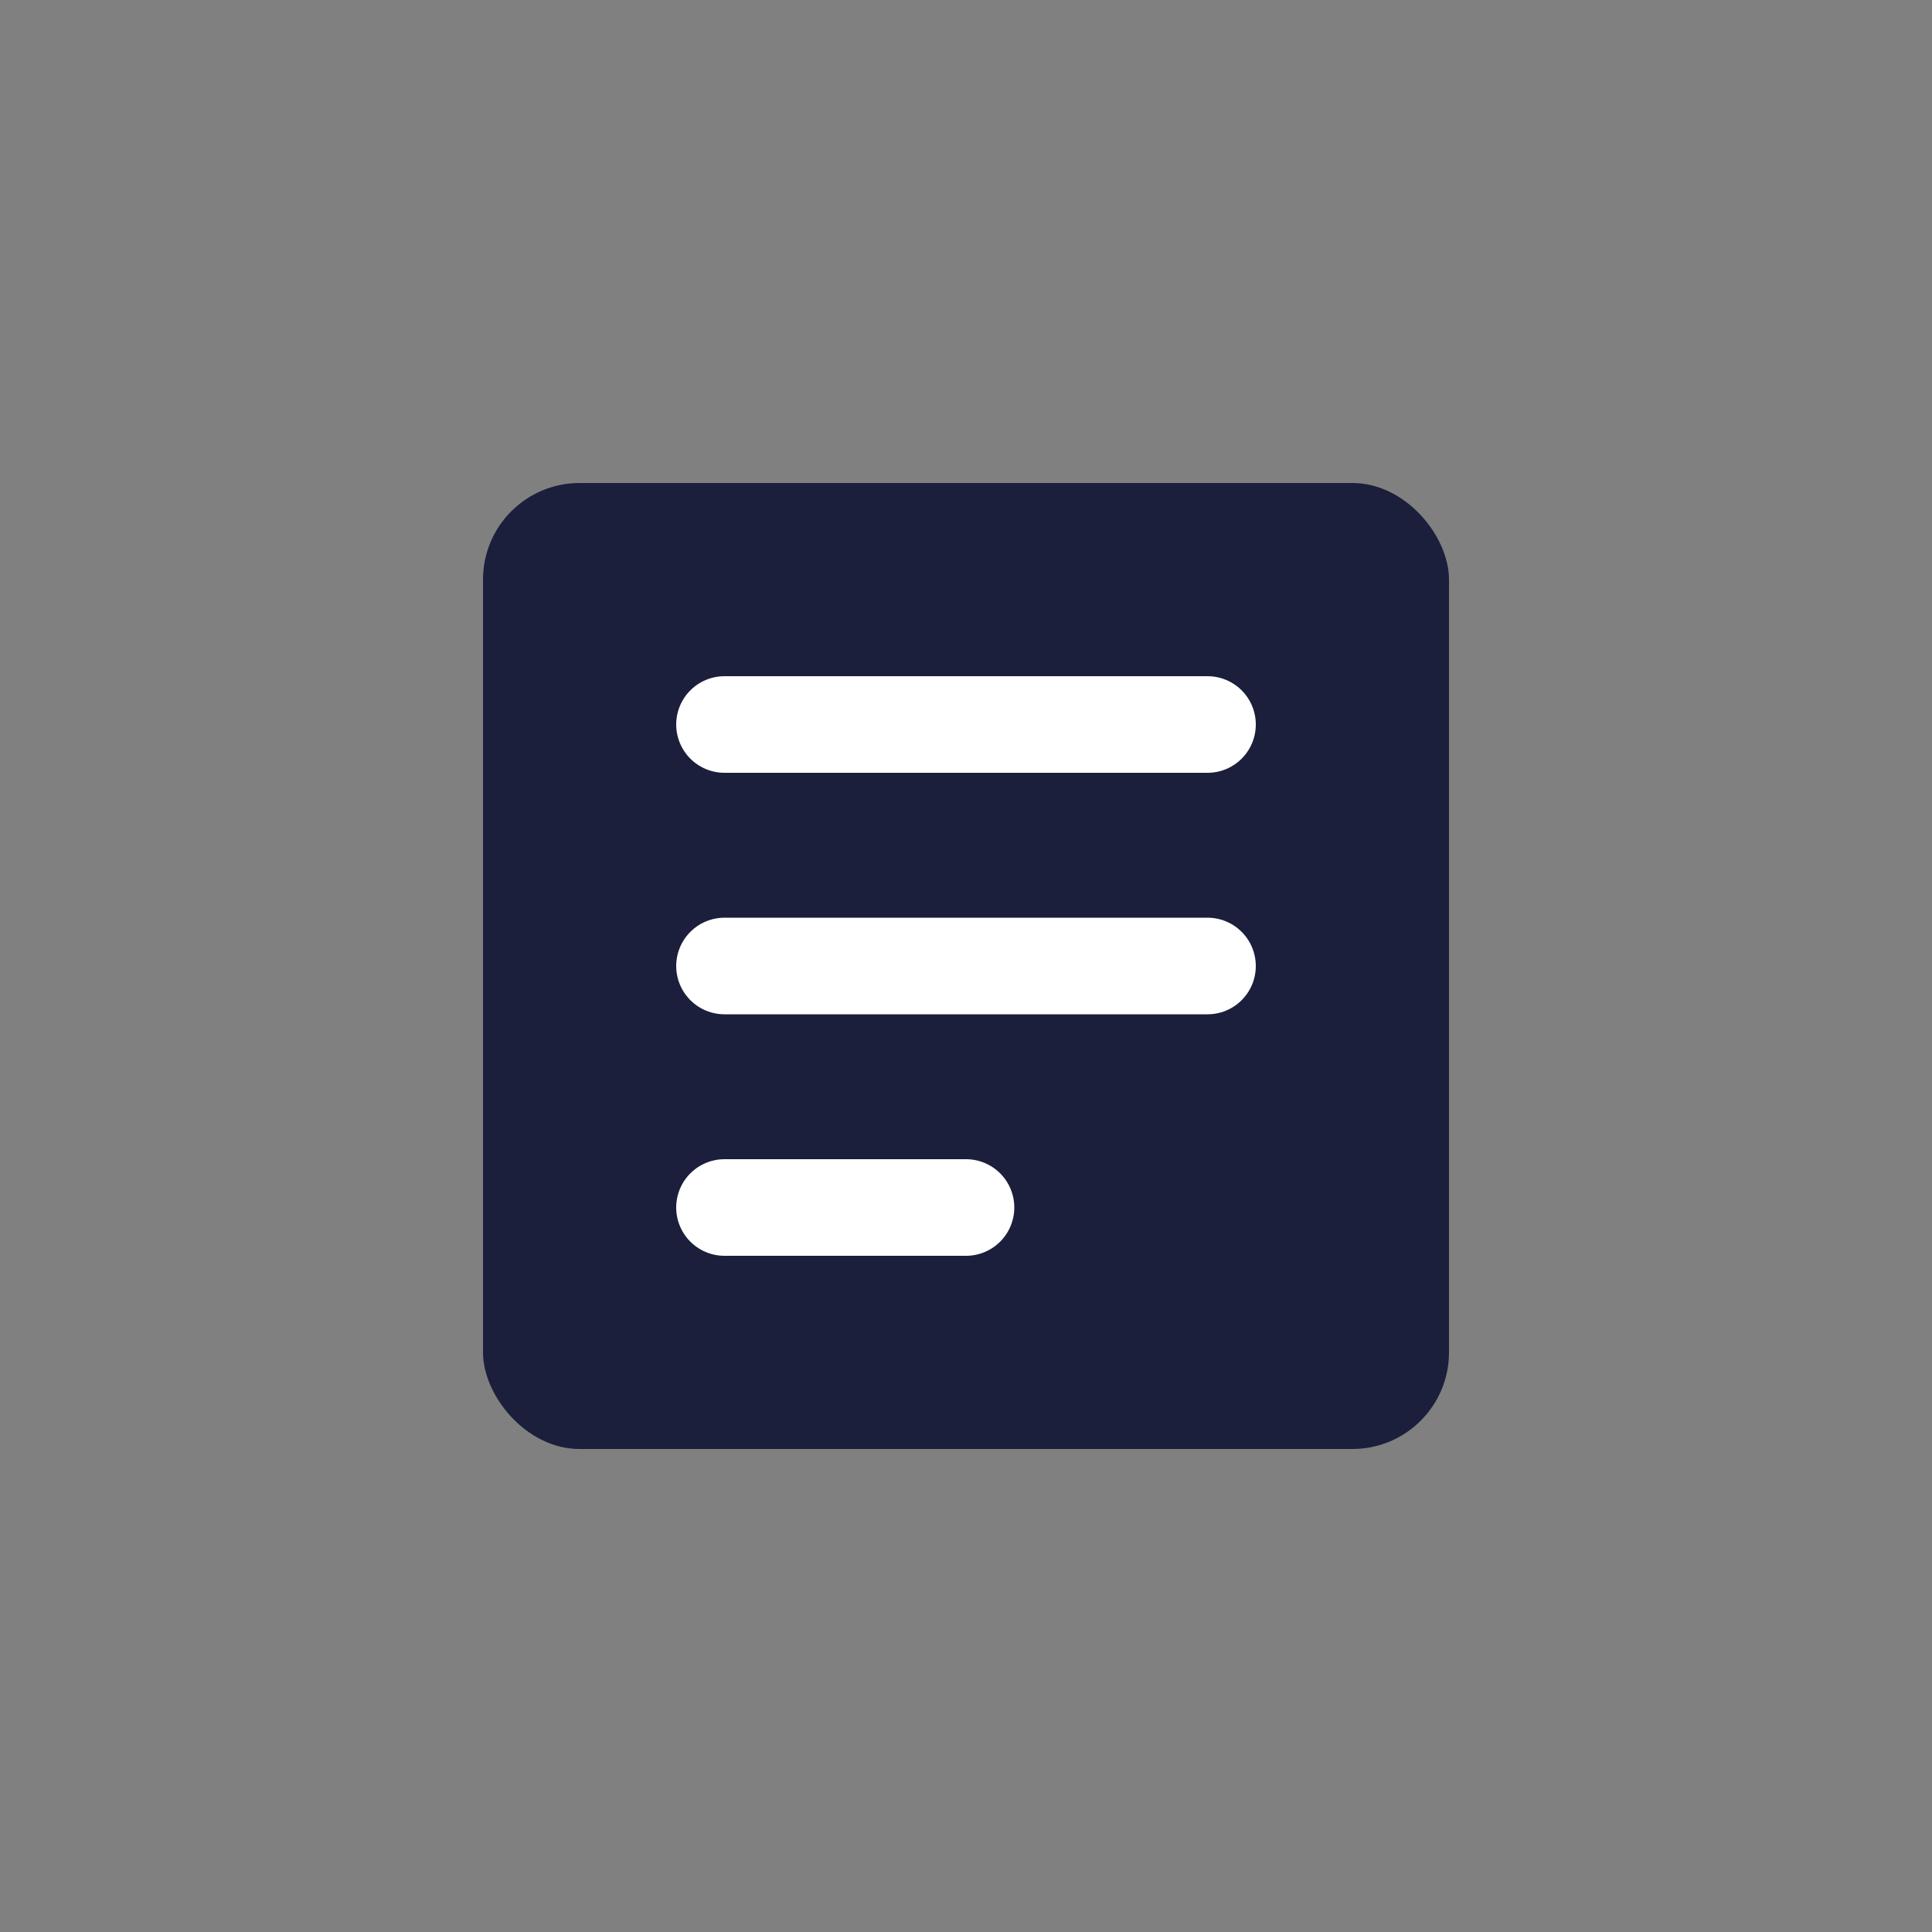 <svg width="40" height="40" viewBox="0 0 40 40" fill="none" xmlns="http://www.w3.org/2000/svg">
  <rect x="0" y="0" width="40" height="40" fill="#808080" stroke="none"/>
  <rect x="10" y="10" width="20" height="20" rx="2" fill="#1b1f3b"/>
  <path d="M15 15L25 15M15 20L25 20M15 25L20 25" stroke="white" stroke-width="2" stroke-linecap="round"/>
</svg>